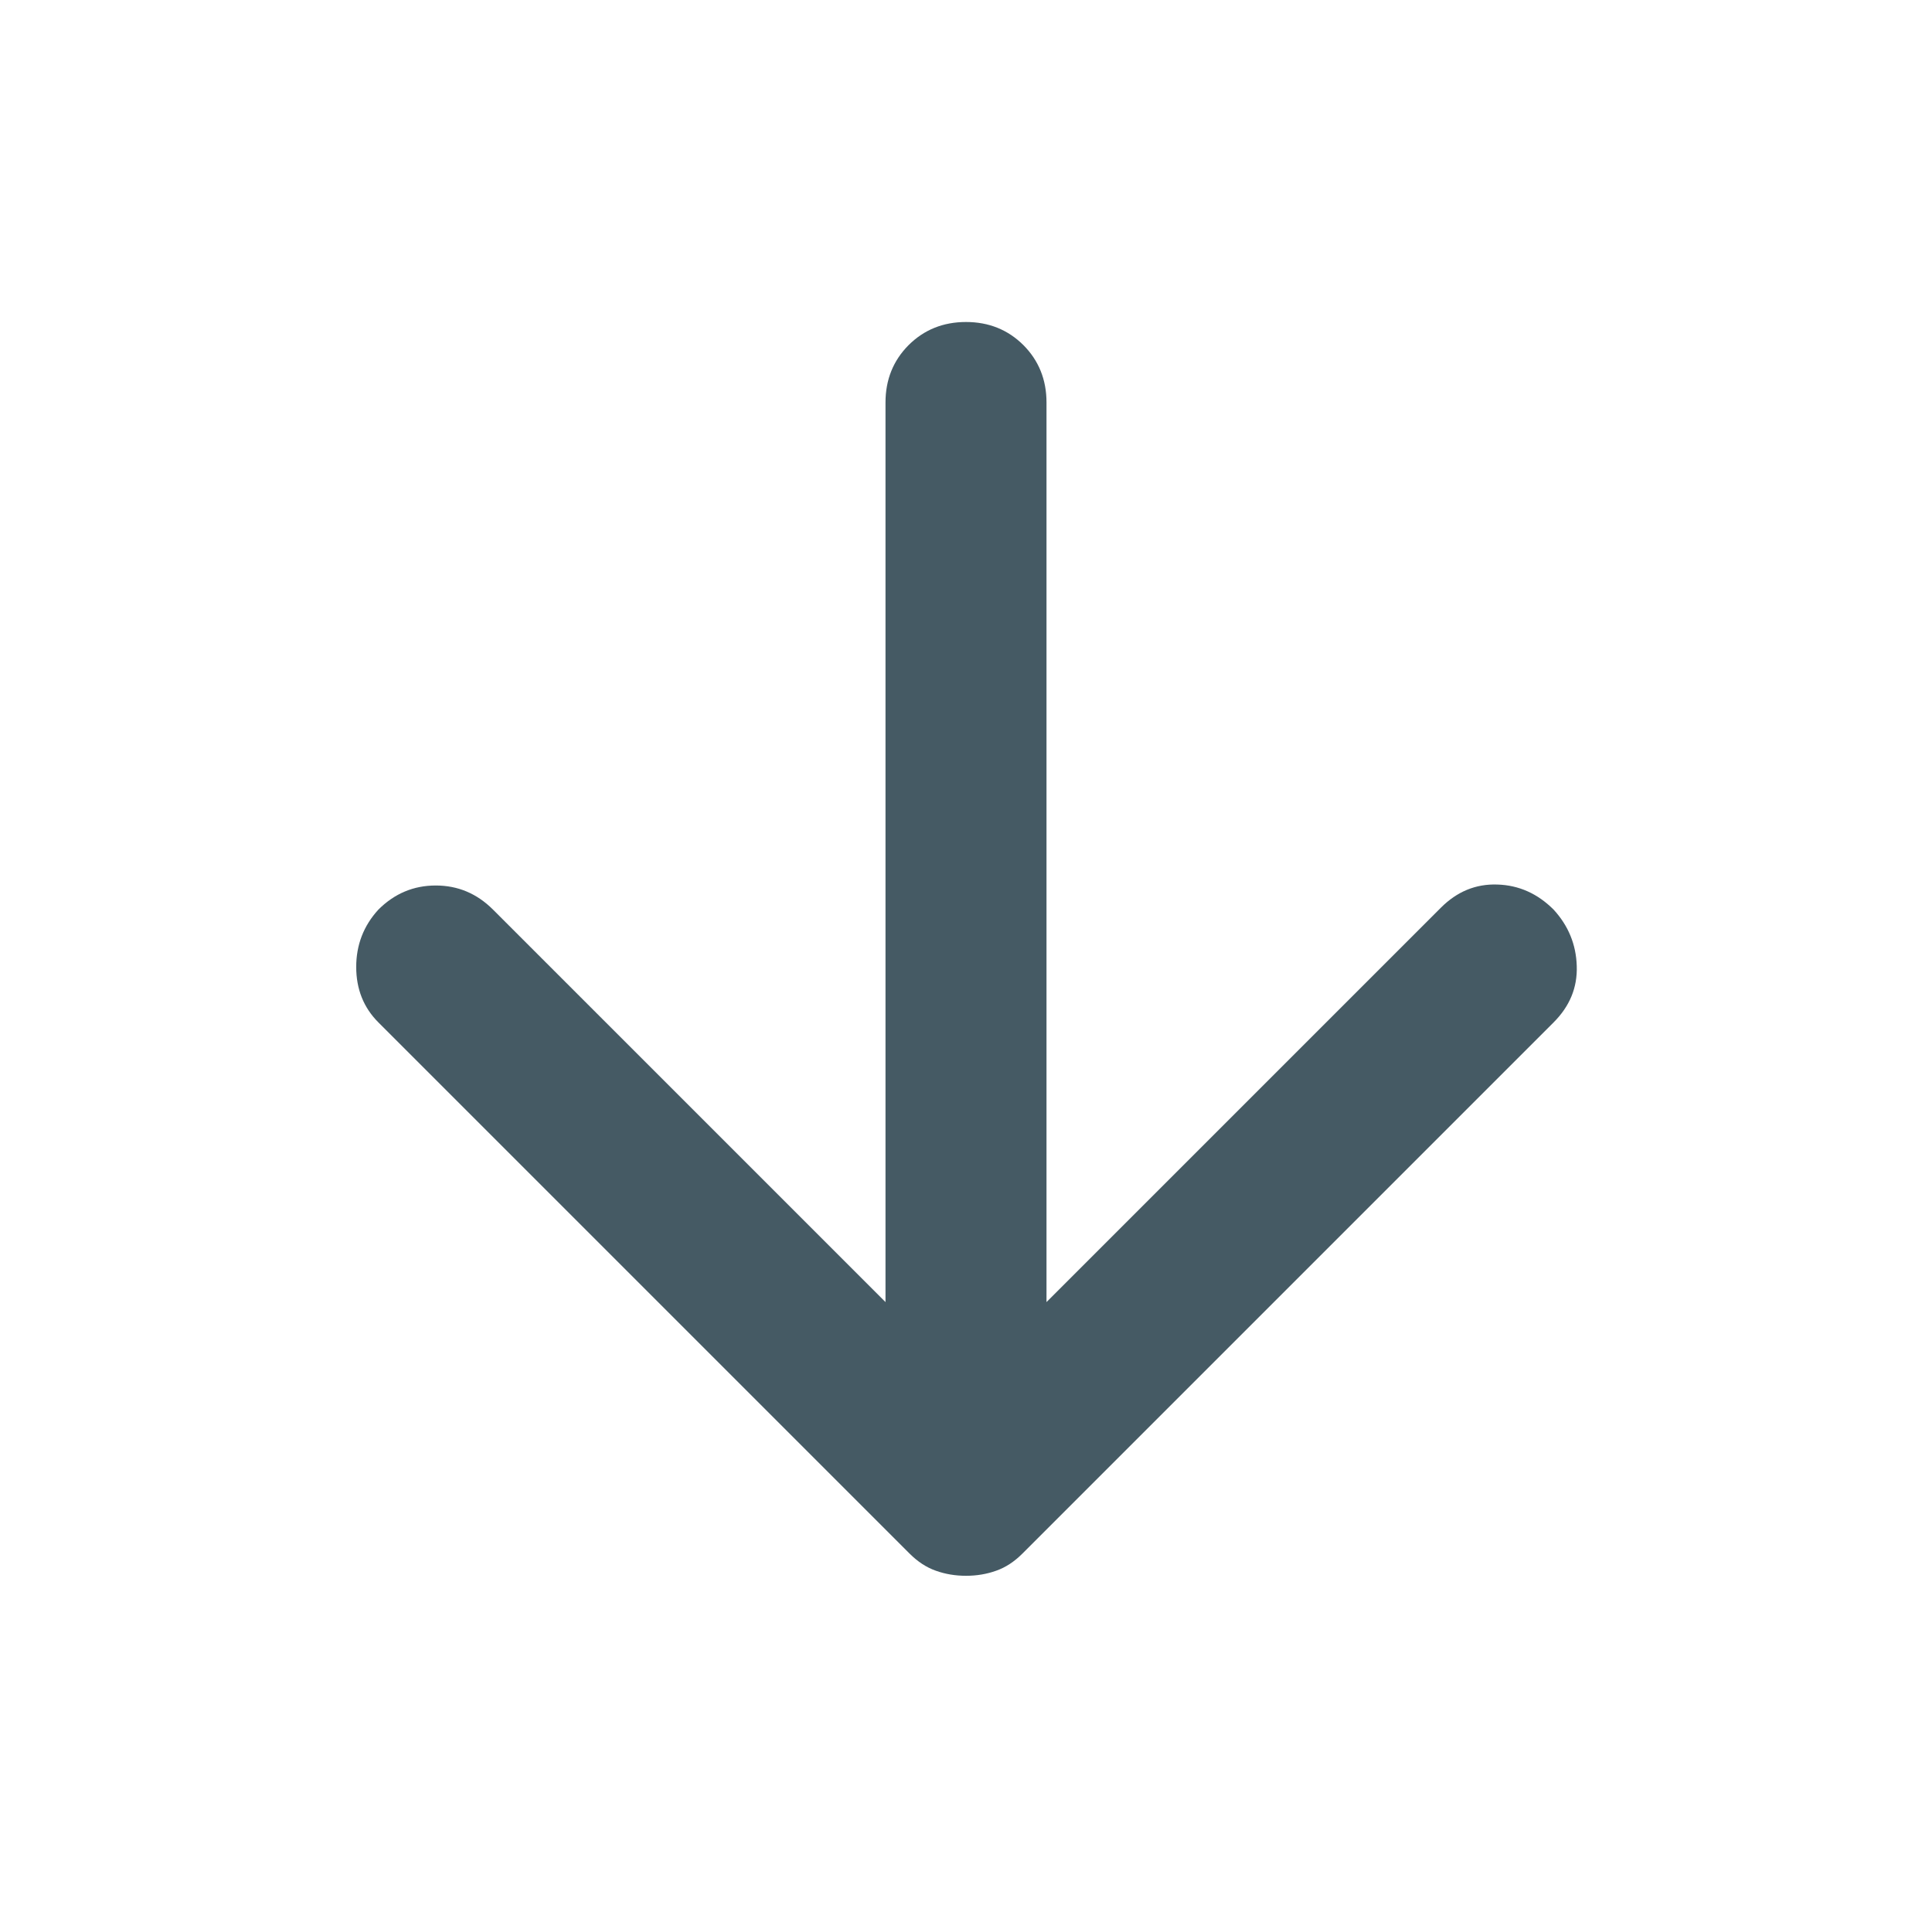 <svg width="24" height="24" viewBox="0 0 24 24" fill="none" xmlns="http://www.w3.org/2000/svg">
<g id="arrow-downward">
<path id="vector" d="M11 16.175V5C11 4.717 11.096 4.479 11.287 4.287C11.479 4.096 11.717 4 12 4C12.283 4 12.521 4.096 12.713 4.287C12.904 4.479 13 4.717 13 5V16.175L17.9 11.275C18.1 11.075 18.333 10.979 18.6 10.988C18.867 10.996 19.1 11.1 19.3 11.3C19.483 11.5 19.579 11.733 19.587 12C19.596 12.267 19.5 12.5 19.3 12.7L12.7 19.3C12.6 19.4 12.492 19.471 12.375 19.512C12.258 19.554 12.133 19.575 12 19.575C11.867 19.575 11.742 19.554 11.625 19.512C11.508 19.471 11.4 19.4 11.3 19.3L4.7 12.7C4.517 12.517 4.425 12.287 4.425 12.012C4.425 11.738 4.517 11.5 4.7 11.3C4.9 11.1 5.138 11 5.413 11C5.688 11 5.925 11.1 6.125 11.3L11 16.175Z" fill="#455A64"/>
</g>
</svg>
